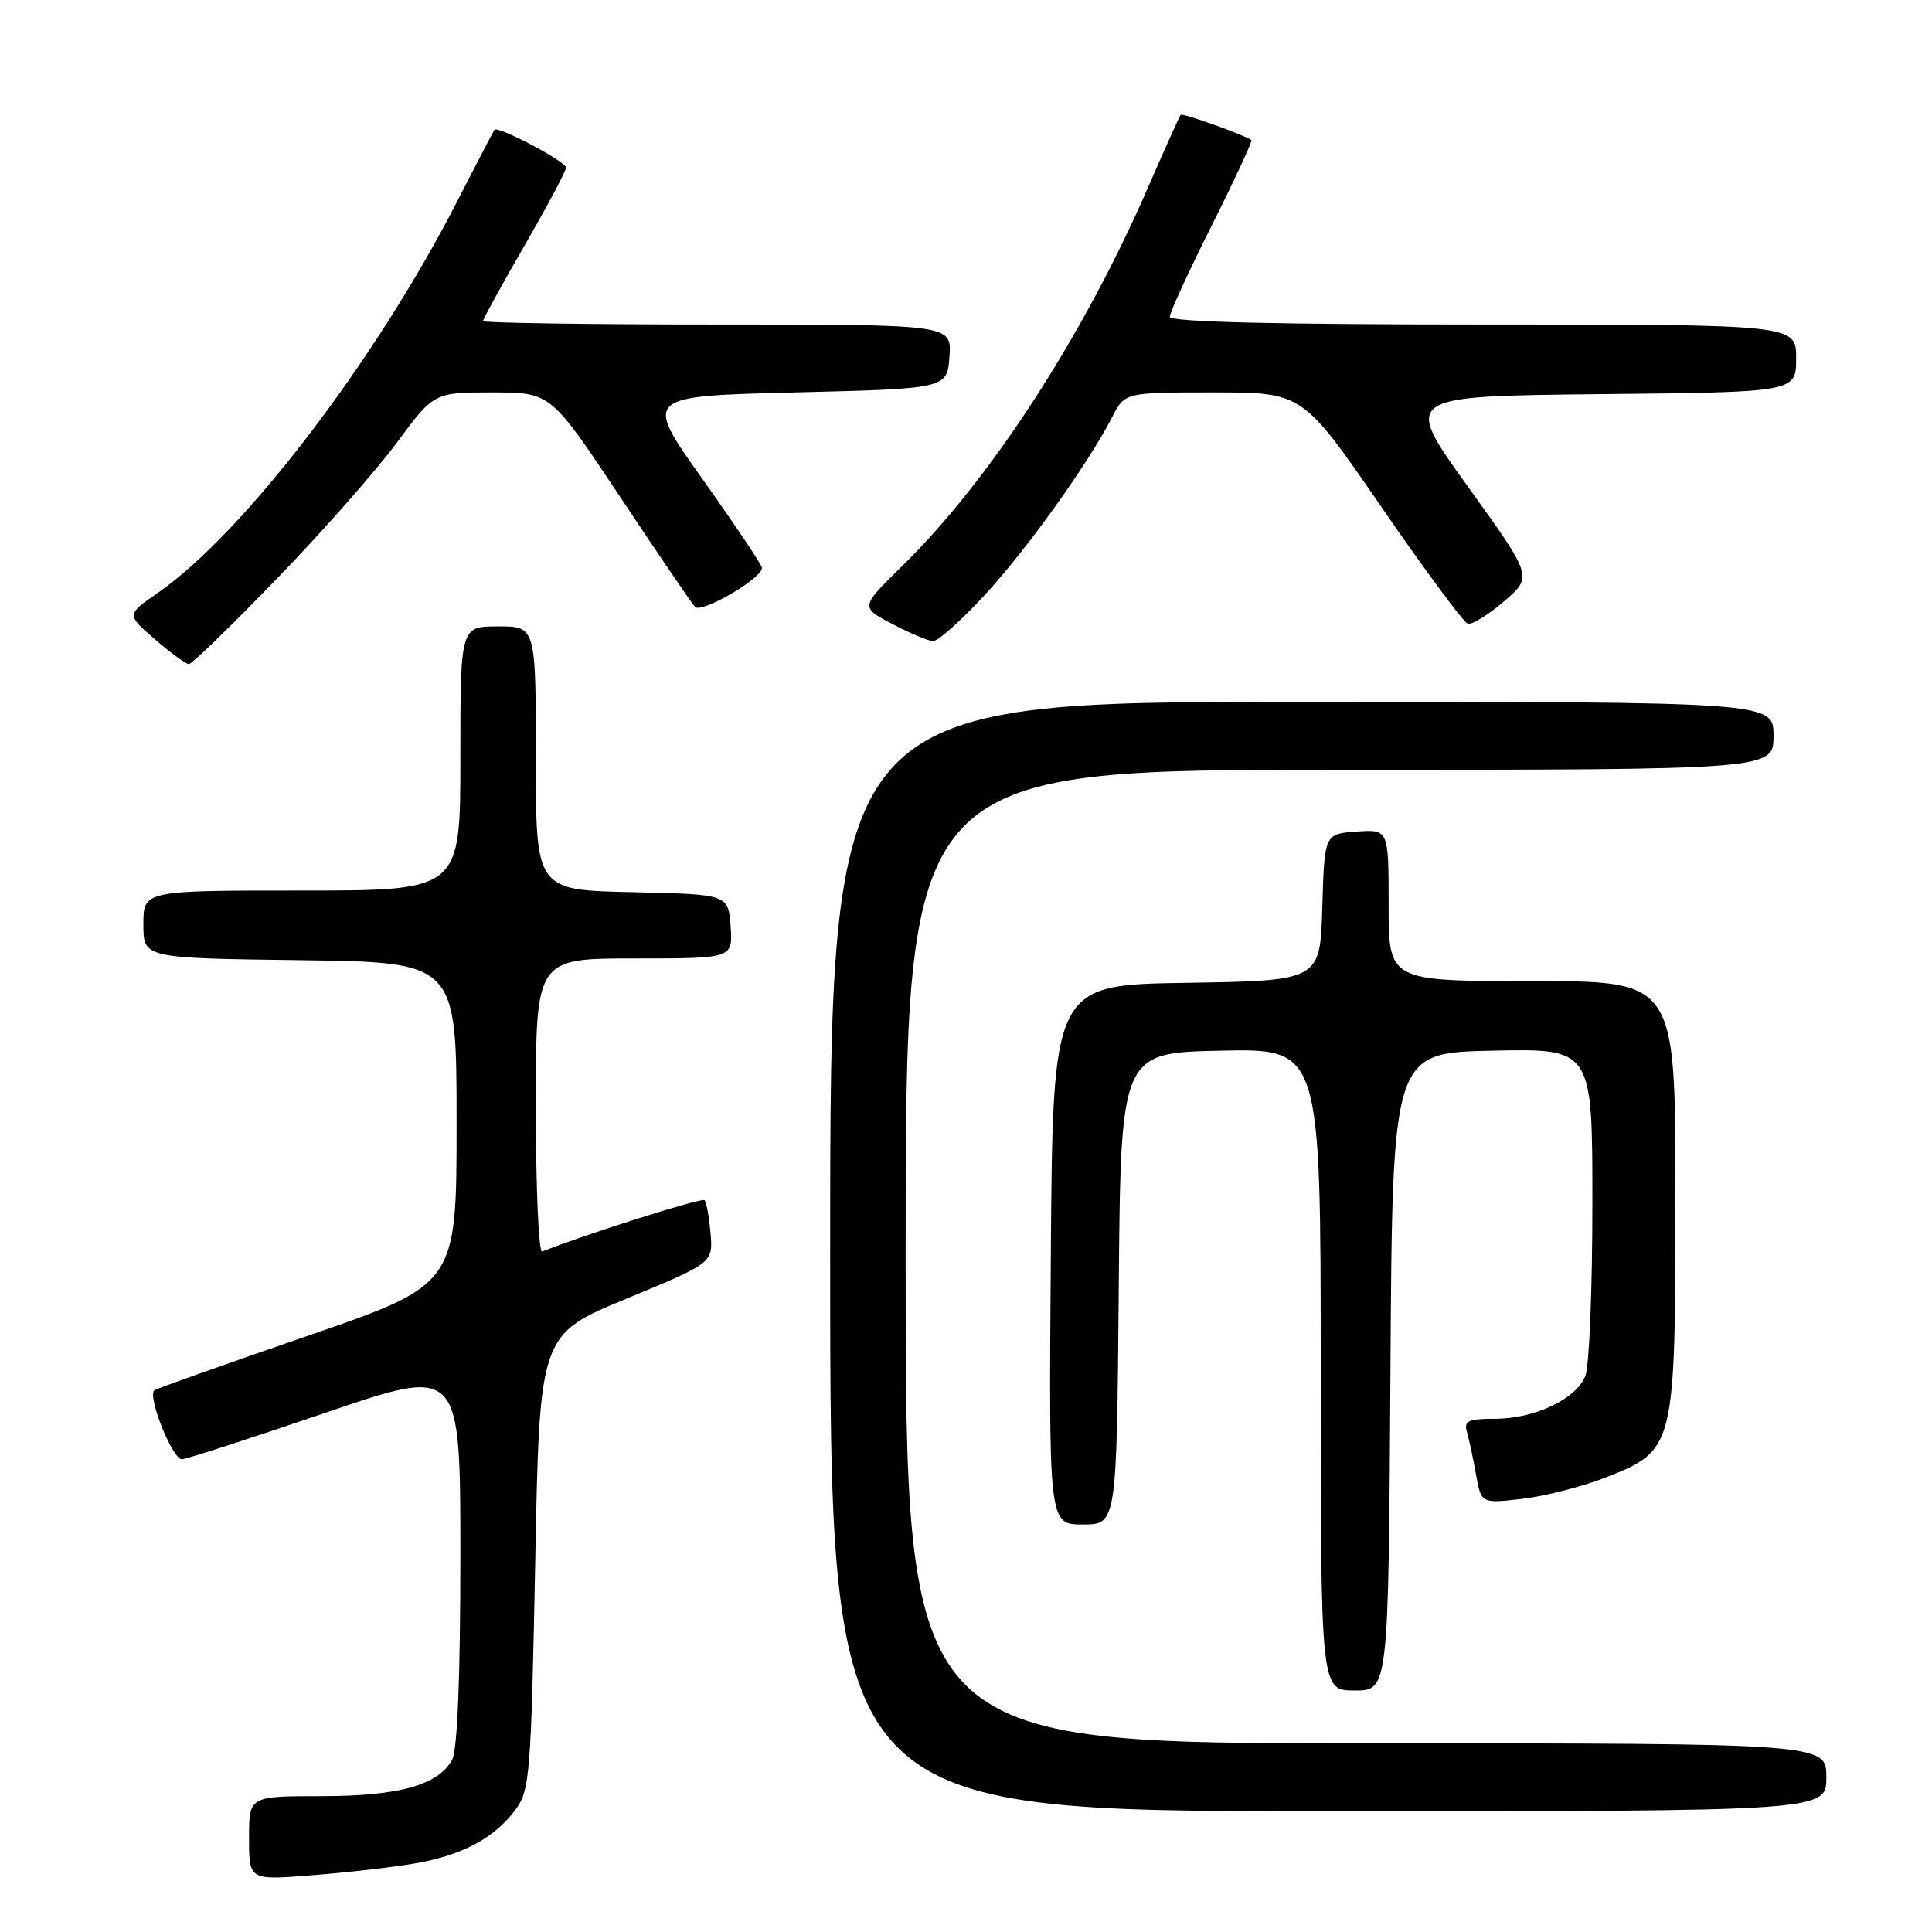 <?xml version="1.0" encoding="UTF-8" standalone="no"?>
<!DOCTYPE svg PUBLIC "-//W3C//DTD SVG 1.1//EN" "http://www.w3.org/Graphics/SVG/1.1/DTD/svg11.dtd" >
<svg xmlns="http://www.w3.org/2000/svg" xmlns:xlink="http://www.w3.org/1999/xlink" version="1.1" viewBox="0 0 256 256">
 <g >
 <path fill="currentColor"
d=" M 54.90 246.93 C 61.20 245.86 65.49 243.58 68.31 239.79 C 70.21 237.25 70.37 235.12 70.92 206.95 C 71.50 176.84 71.50 176.84 82.99 172.09 C 94.48 167.34 94.48 167.34 94.15 163.42 C 93.96 161.26 93.61 159.29 93.35 159.03 C 93.00 158.67 77.69 163.51 71.84 165.83 C 71.38 166.02 71.00 157.35 71.00 146.58 C 71.00 127.00 71.00 127.00 84.06 127.00 C 97.11 127.00 97.11 127.00 96.81 122.75 C 96.50 118.50 96.50 118.50 83.75 118.22 C 71.00 117.94 71.00 117.94 71.00 100.47 C 71.00 83.00 71.00 83.00 66.00 83.00 C 61.00 83.00 61.00 83.00 61.00 100.50 C 61.00 118.00 61.00 118.00 40.00 118.00 C 19.00 118.00 19.00 118.00 19.00 122.48 C 19.00 126.96 19.00 126.96 39.75 127.23 C 60.50 127.50 60.50 127.50 60.50 148.86 C 60.50 170.22 60.50 170.22 40.64 177.05 C 29.72 180.81 20.63 184.04 20.44 184.23 C 19.53 185.14 22.91 193.49 24.13 193.36 C 24.89 193.28 33.49 190.49 43.25 187.16 C 61.00 181.10 61.00 181.10 61.00 206.12 C 61.00 222.12 60.61 231.86 59.92 233.15 C 58.11 236.54 52.86 238.00 42.53 238.00 C 33.00 238.00 33.00 238.00 33.00 243.57 C 33.00 249.14 33.00 249.14 41.25 248.49 C 45.79 248.14 51.93 247.44 54.90 246.93 Z  M 242.00 235.50 C 242.00 231.00 242.00 231.00 181.00 231.00 C 120.00 231.00 120.00 231.00 120.00 166.50 C 120.00 102.00 120.00 102.00 177.50 102.00 C 235.00 102.00 235.00 102.00 235.00 97.50 C 235.00 93.00 235.00 93.00 172.50 93.00 C 110.00 93.00 110.00 93.00 110.00 166.50 C 110.00 240.00 110.00 240.00 176.00 240.00 C 242.00 240.00 242.00 240.00 242.00 235.50 Z  M 184.24 181.75 C 184.50 139.50 184.50 139.50 197.75 139.22 C 211.00 138.94 211.00 138.94 211.00 159.41 C 211.00 170.66 210.59 180.96 210.08 182.28 C 208.91 185.37 203.37 188.00 198.03 188.00 C 194.53 188.00 193.95 188.28 194.38 189.75 C 194.66 190.71 195.20 193.24 195.58 195.37 C 196.27 199.24 196.27 199.24 201.76 198.60 C 204.78 198.24 209.78 196.95 212.87 195.73 C 221.93 192.14 222.00 191.88 222.00 158.25 C 222.00 130.00 222.00 130.00 203.00 130.00 C 184.00 130.00 184.00 130.00 184.00 119.94 C 184.00 109.89 184.00 109.89 179.75 110.19 C 175.50 110.50 175.50 110.50 175.21 120.23 C 174.93 129.95 174.93 129.95 157.21 130.23 C 139.50 130.50 139.50 130.50 139.24 166.25 C 138.97 202.00 138.97 202.00 143.47 202.00 C 147.97 202.00 147.97 202.00 148.24 170.75 C 148.50 139.50 148.50 139.50 161.75 139.22 C 175.00 138.94 175.00 138.94 175.00 181.47 C 175.00 224.00 175.00 224.00 179.49 224.00 C 183.98 224.00 183.98 224.00 184.24 181.75 Z  M 36.62 76.75 C 42.62 70.56 49.76 62.46 52.51 58.75 C 57.50 52.00 57.50 52.00 65.23 52.00 C 72.96 52.00 72.96 52.00 82.11 65.75 C 87.14 73.31 91.63 79.91 92.09 80.41 C 92.94 81.34 101.03 76.62 100.96 75.24 C 100.94 74.83 97.40 69.55 93.10 63.50 C 85.27 52.50 85.27 52.50 105.39 52.00 C 125.50 51.50 125.50 51.50 125.81 47.25 C 126.11 43.00 126.11 43.00 95.06 43.00 C 77.98 43.00 64.00 42.79 64.00 42.54 C 64.00 42.28 66.47 37.78 69.50 32.54 C 72.53 27.30 75.00 22.65 75.00 22.21 C 75.00 21.40 65.98 16.64 65.52 17.20 C 65.39 17.37 63.17 21.61 60.60 26.64 C 49.69 47.91 32.28 70.68 20.87 78.59 C 16.75 81.45 16.75 81.45 20.54 84.72 C 22.63 86.53 24.65 88.00 25.03 88.00 C 25.42 88.00 30.63 82.94 36.62 76.75 Z  M 130.42 78.91 C 136.01 72.87 144.16 61.50 147.38 55.25 C 149.05 52.00 149.05 52.00 160.82 52.00 C 172.60 52.00 172.60 52.00 183.05 67.19 C 188.80 75.54 193.95 82.50 194.50 82.65 C 195.05 82.80 197.21 81.46 199.30 79.67 C 203.10 76.42 203.10 76.42 194.49 64.46 C 185.88 52.50 185.88 52.50 211.94 52.23 C 238.00 51.97 238.00 51.97 238.00 47.48 C 238.00 43.00 238.00 43.00 196.50 43.00 C 169.05 43.00 155.00 42.66 155.00 41.98 C 155.00 41.42 157.50 35.98 160.56 29.88 C 163.62 23.78 165.98 18.68 165.81 18.56 C 164.93 17.90 156.71 14.96 156.46 15.21 C 156.30 15.37 154.39 19.60 152.22 24.60 C 143.64 44.41 131.22 63.56 119.57 74.97 C 113.98 80.45 113.98 80.45 118.24 82.68 C 120.58 83.91 123.01 84.93 123.64 84.95 C 124.27 84.98 127.32 82.26 130.42 78.91 Z "/>
</g>
</svg>